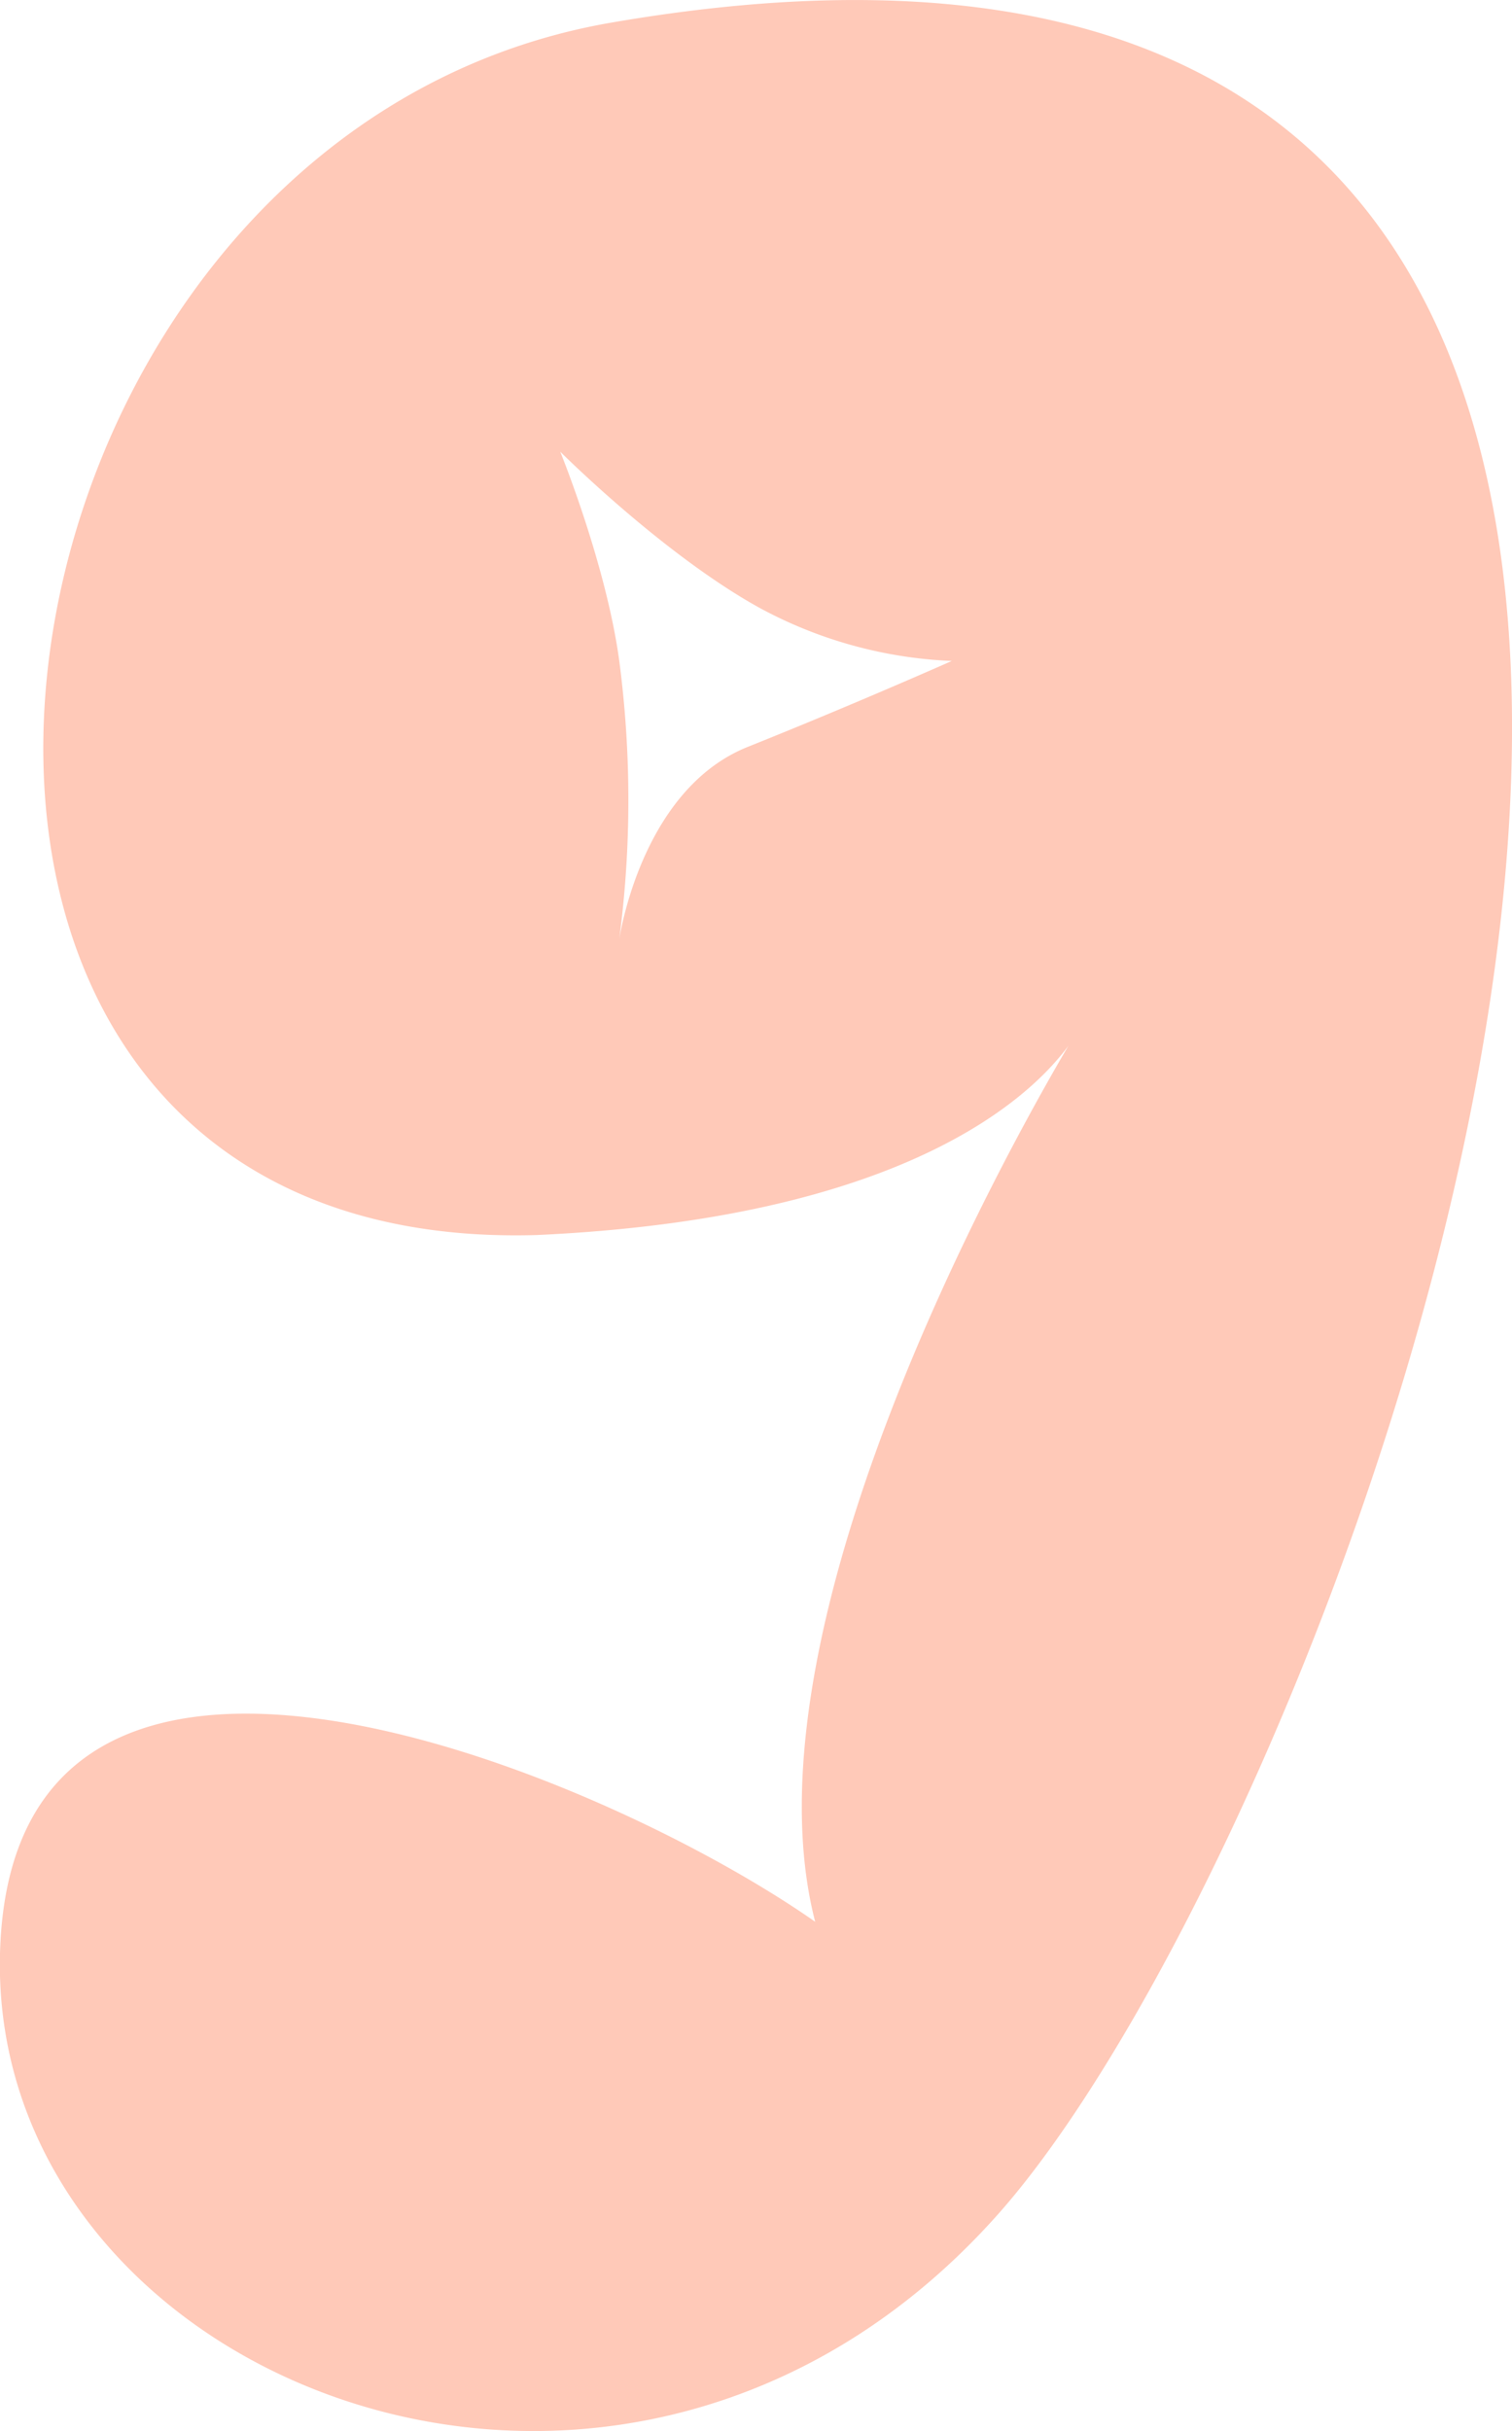 <svg xmlns="http://www.w3.org/2000/svg" viewBox="0 0 176.21 283.21"><defs><style>.cls-1{fill:#ffc9b8;}</style></defs><title>Asset 13</title><g id="Layer_2" data-name="Layer 2"><g id="Layer_1-2" data-name="Layer 1"><path class="cls-1" d="M71.27,2.63C-6.38,16-23.73,146.38,62.52,143.88c42.6-1.94,57.45-15.88,62-22.06C116.72,135.07,86.27,190,95,223.88c-25-17.5-93.75-46.25-95,3.75S72.52,307.15,116.27,258,245.56-27.39,71.27,2.63ZM87.17,87c-12,4.78-14.77,21-15,22.39l0,.11,0-.11a124.16,124.16,0,0,0,0-32.39c-1.52-11.24-6.88-24.38-6.88-24.38S77.17,64.51,88.42,70.76A51.4,51.4,0,0,0,110.92,77S99.67,82,87.17,87Z"/></g></g></svg>